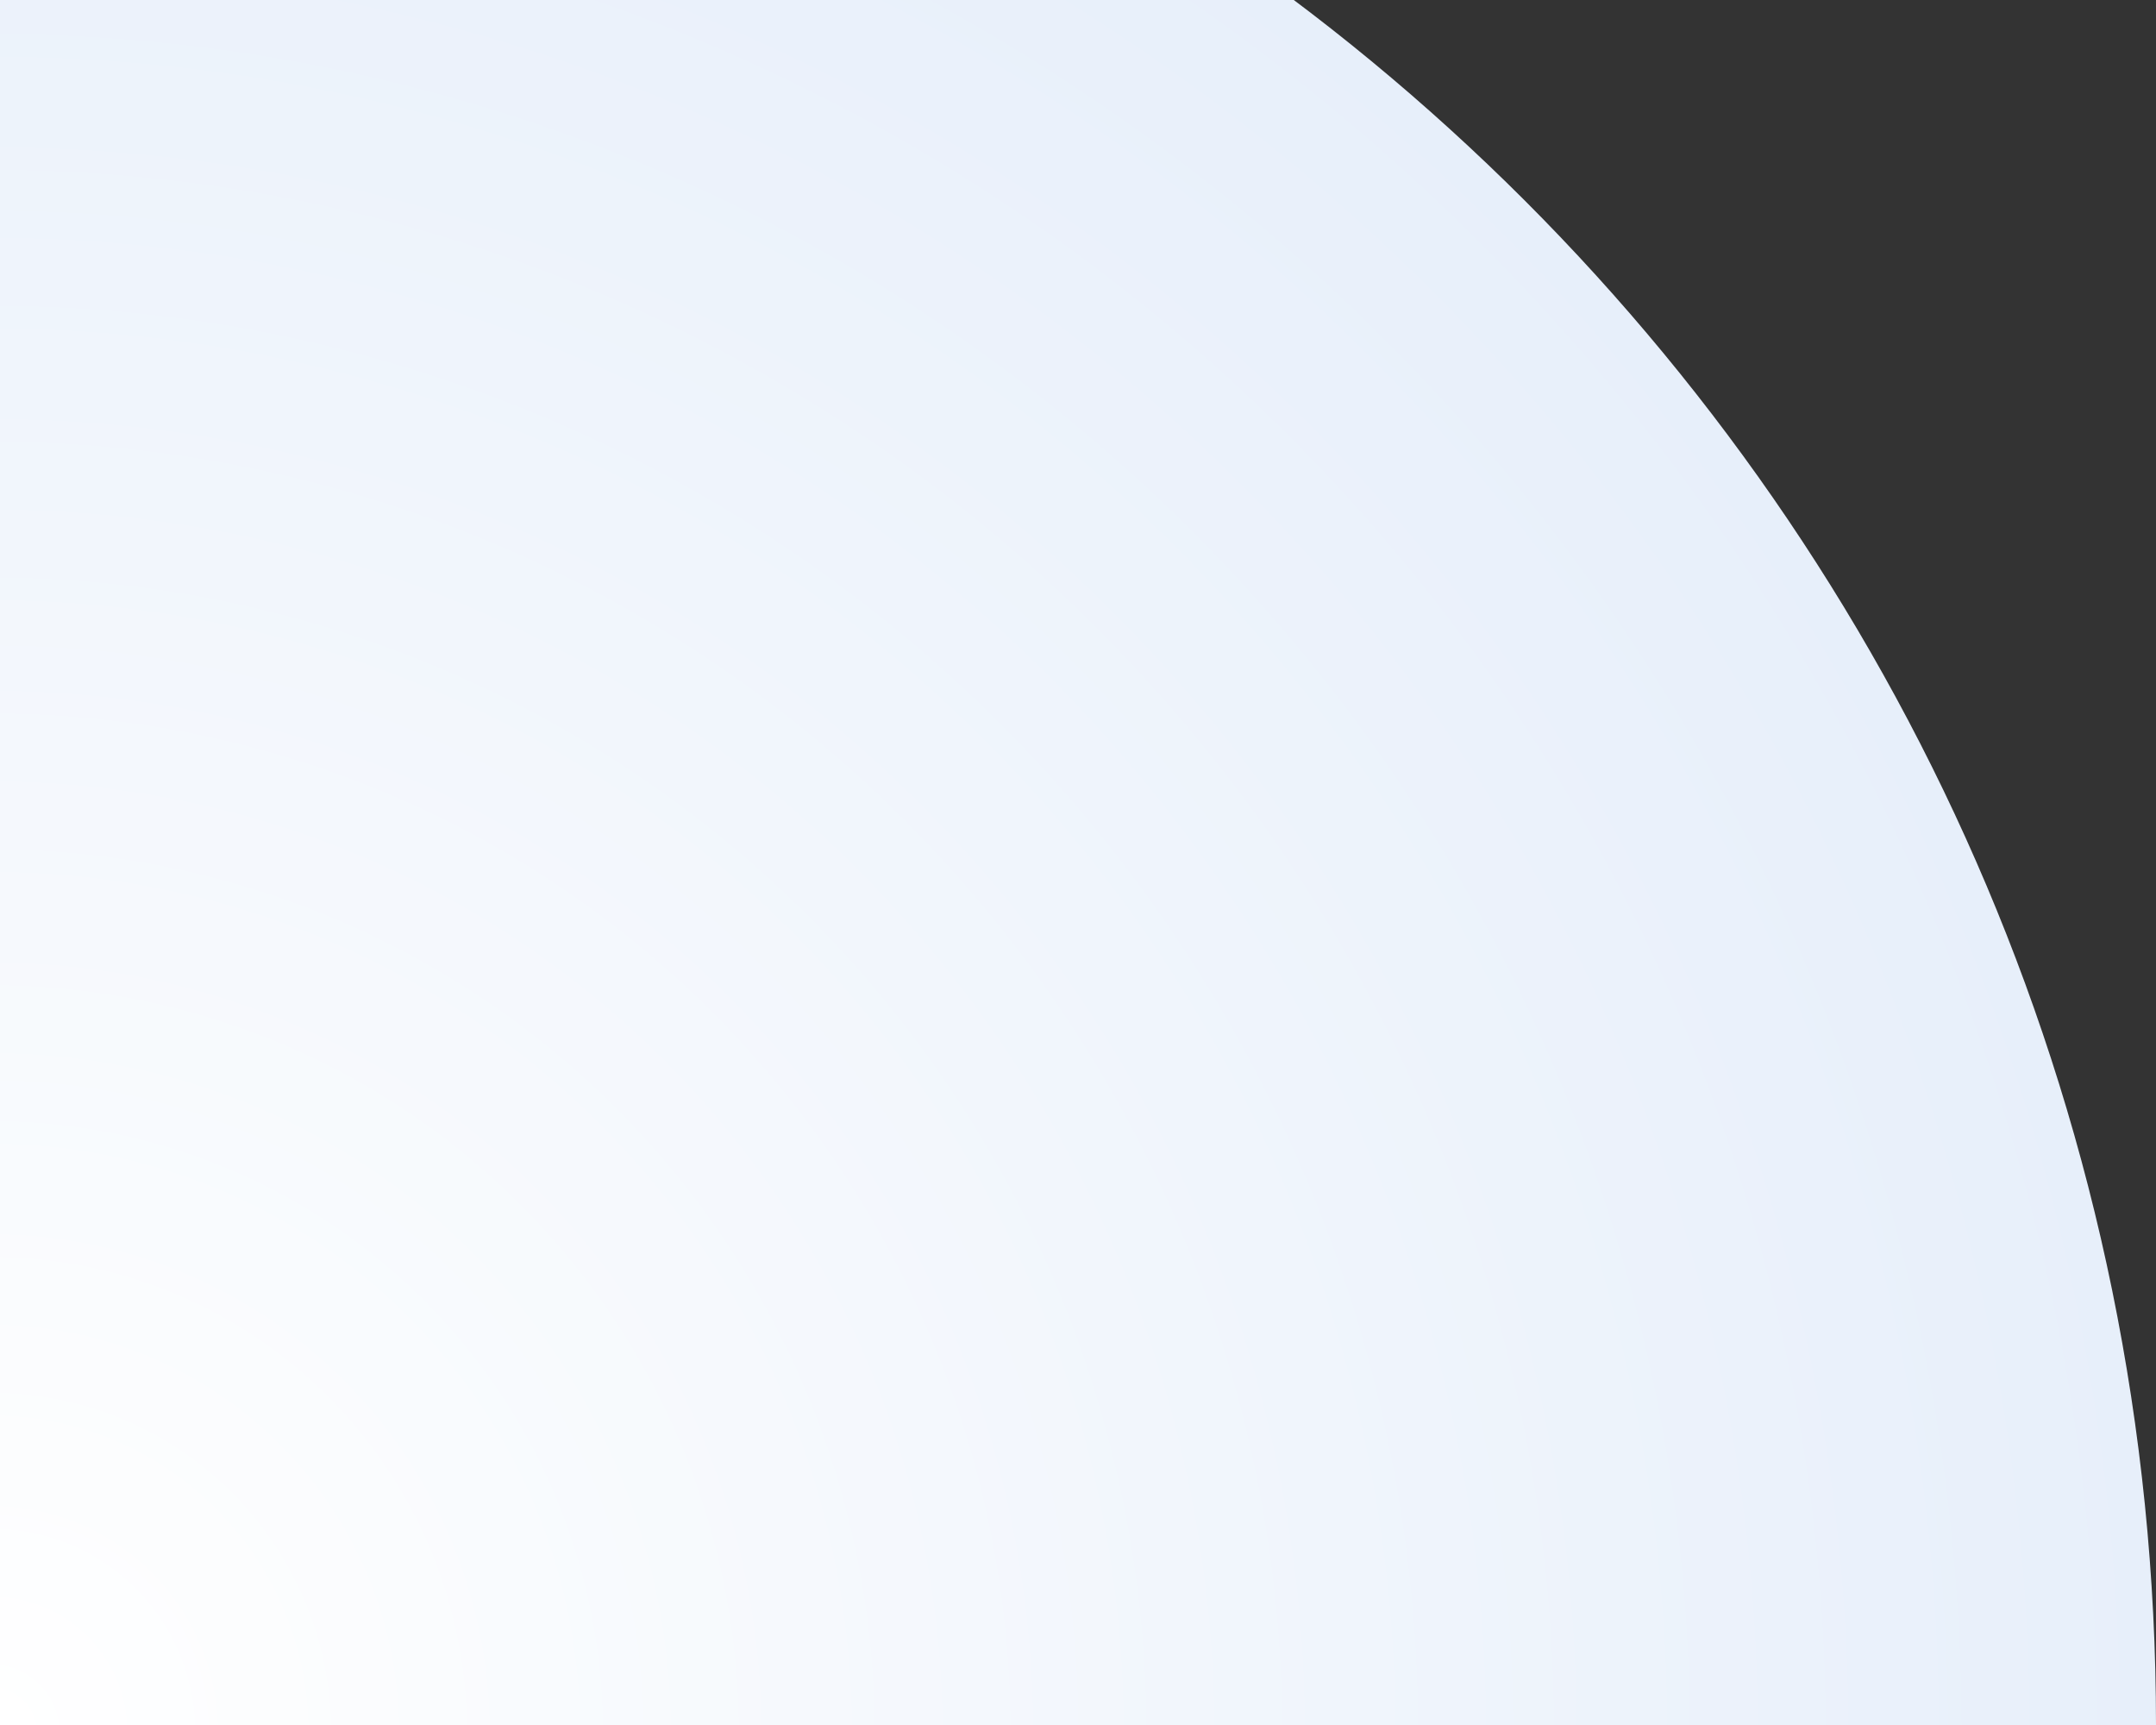 <svg width="885" height="708" viewBox="0 0 885 708" fill="none" xmlns="http://www.w3.org/2000/svg">
<rect x="0" y="0" width="885" height="708" fill="#333333" stroke="none"/>
<path d="M0 1593C488.772 1593 885 1196.77 885 708C885 219.228 488.772 -177 0 -177C-488.772 -177 -885 219.228 -885 708C-885 1196.77 -488.772 1593 0 1593Z" fill="url(#paint0_radial_1_1971)"/>
<defs>
<radialGradient id="paint0_radial_1_1971" cx="0" cy="0" r="1" gradientUnits="userSpaceOnUse" gradientTransform="translate(0.181 708.181) scale(885)">
<stop stop-color="white"/>
<stop offset="1" stop-color="#E7EFFA"/>
</radialGradient>
</defs>
</svg>
